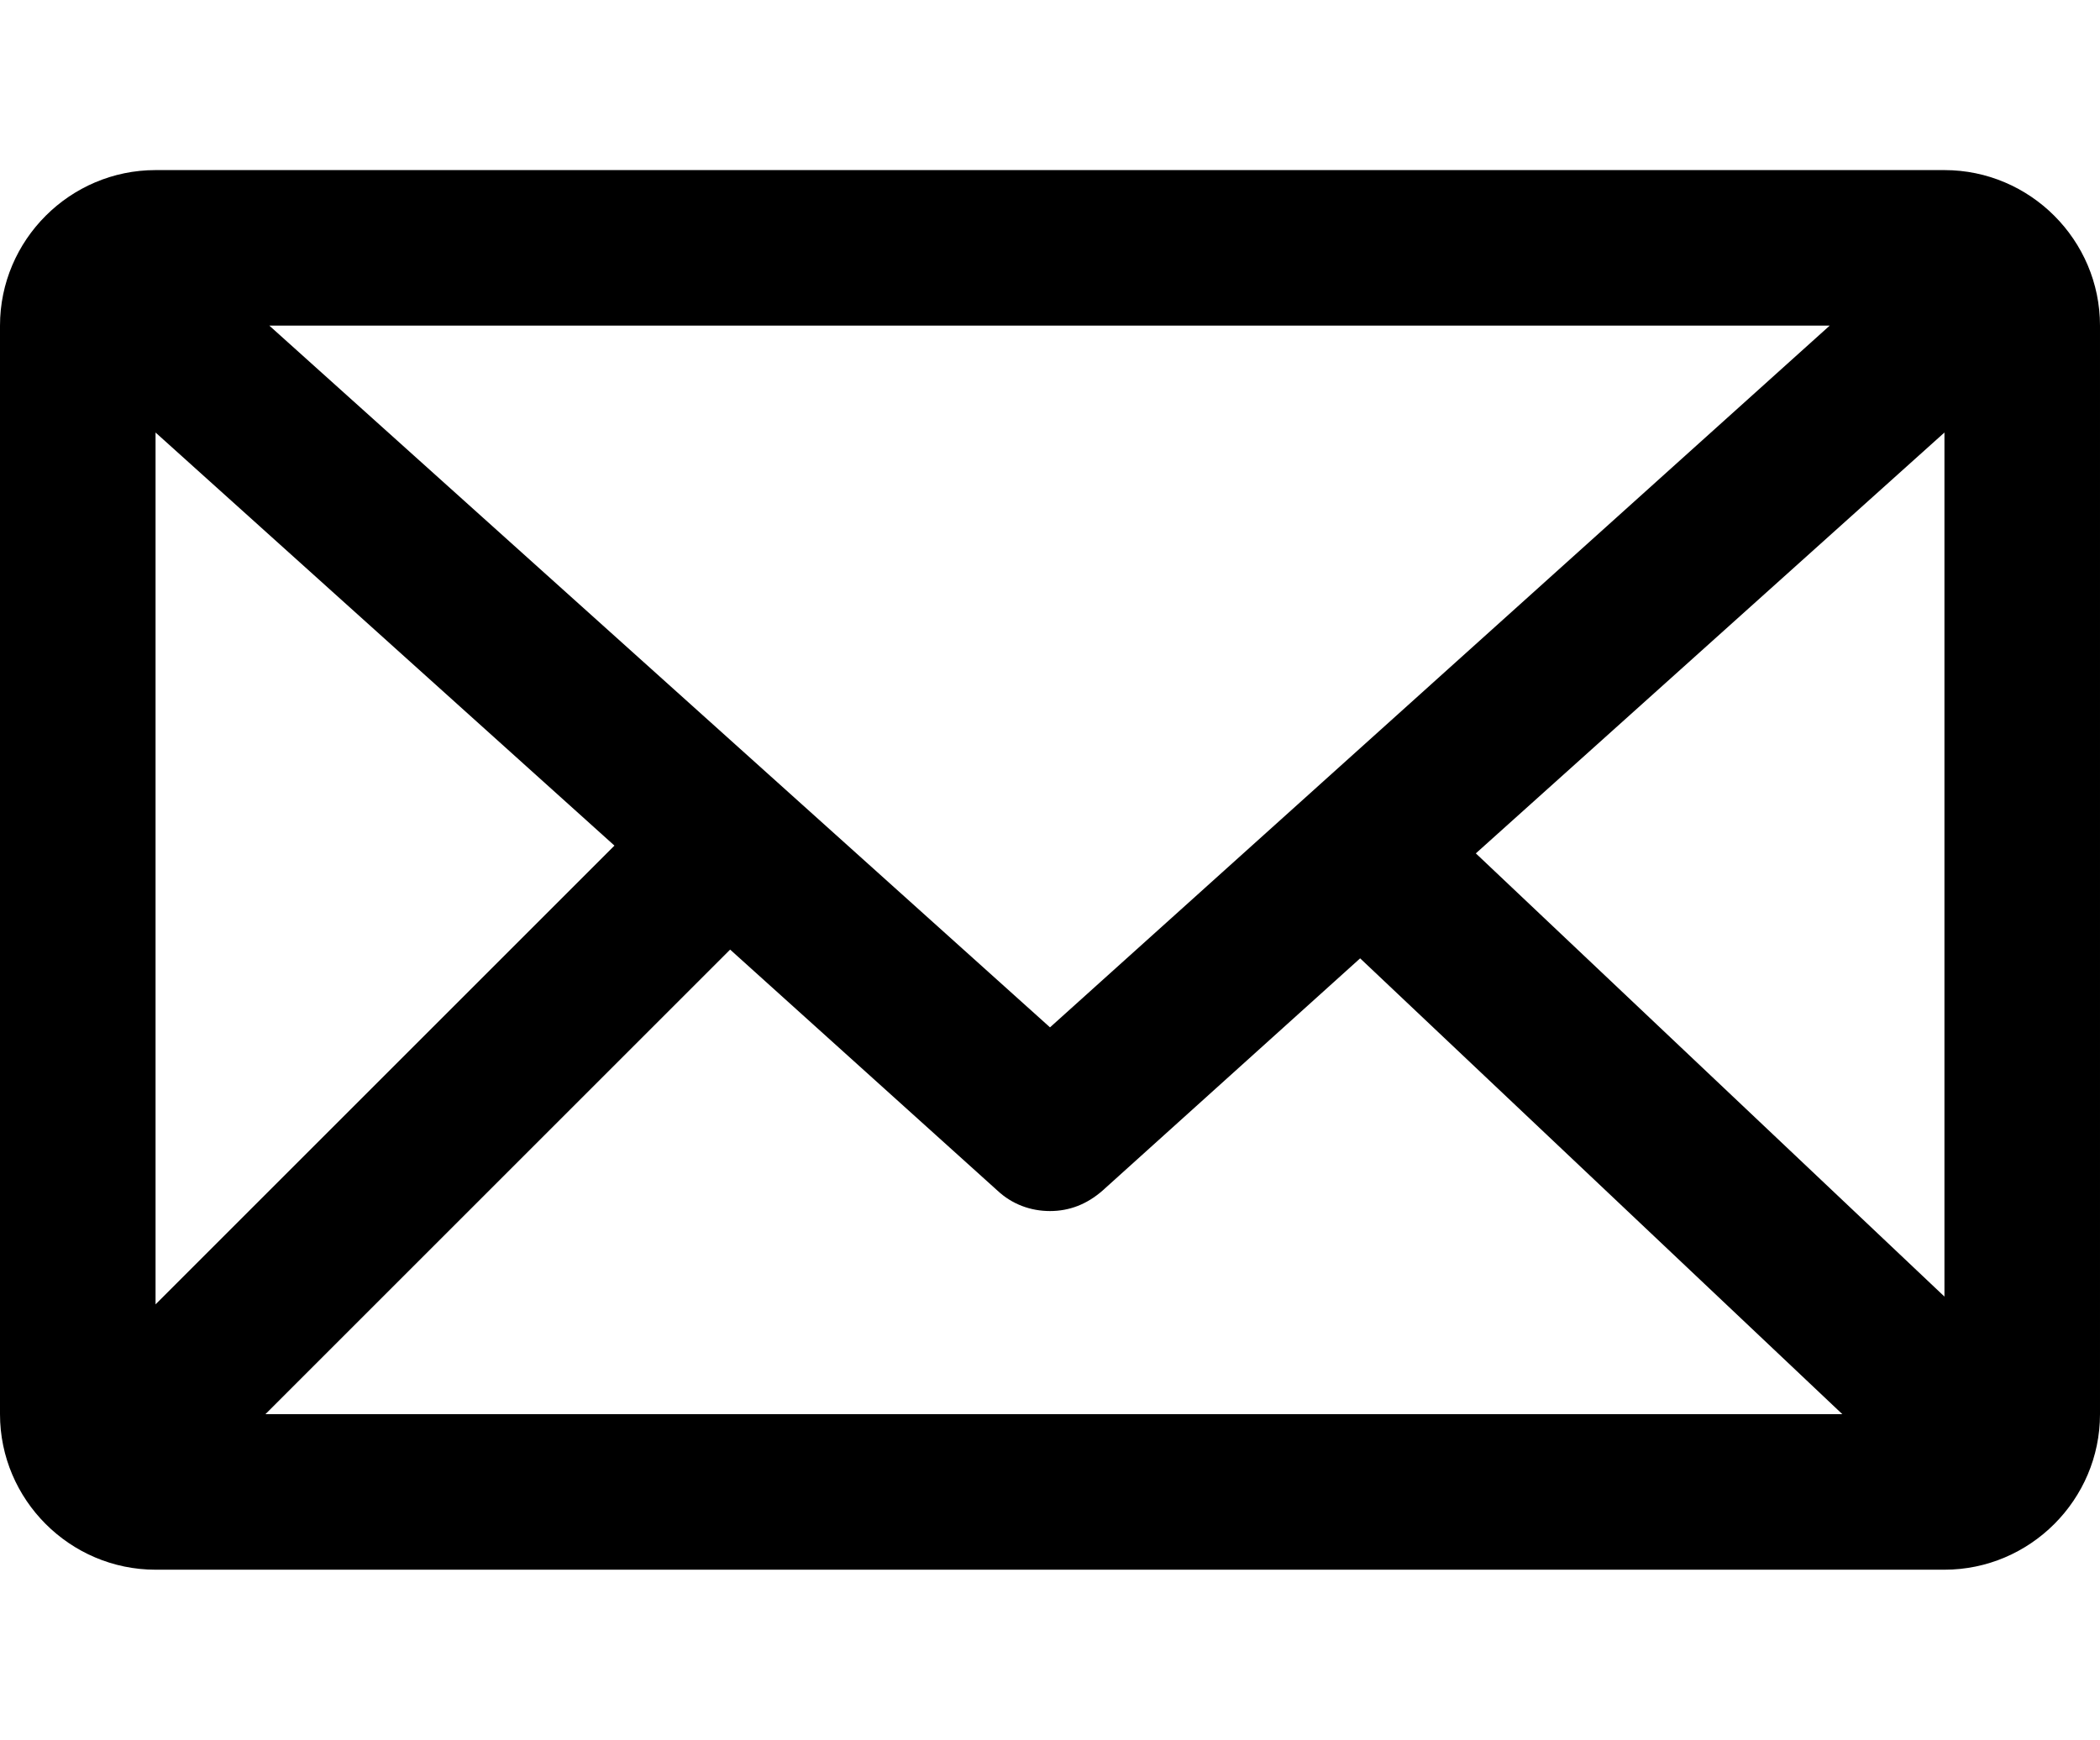 <svg version="1.1" xmlns="http://www.w3.org/2000/svg"  x="0px" y="0px"
	 viewBox="0 0 216 179" style="enable-background:new 0 0 216 179;">
<path d="M200,17.5H16c-8.8,0-16,7.2-16,16v112c0,8.8,7.2,16,16,16h184c8.8,0,16-7.2,16-16v-112
	C216,24.7,208.8,17.5,200,17.5z M151.8,87.8L200,44.5l0,88.9L151.8,87.8z M108,105.7L27.7,33.5h160.5L108,105.7z M63.2,87L16,134.2
	l0-89.7L63.2,87z M75.1,97.7l27.5,24.8c1.5,1.4,3.4,2.1,5.4,2.1s3.8-0.7,5.4-2.1l26.5-23.9l49.6,46.9l-162.2,0L75.1,97.7z"/>
</svg>
